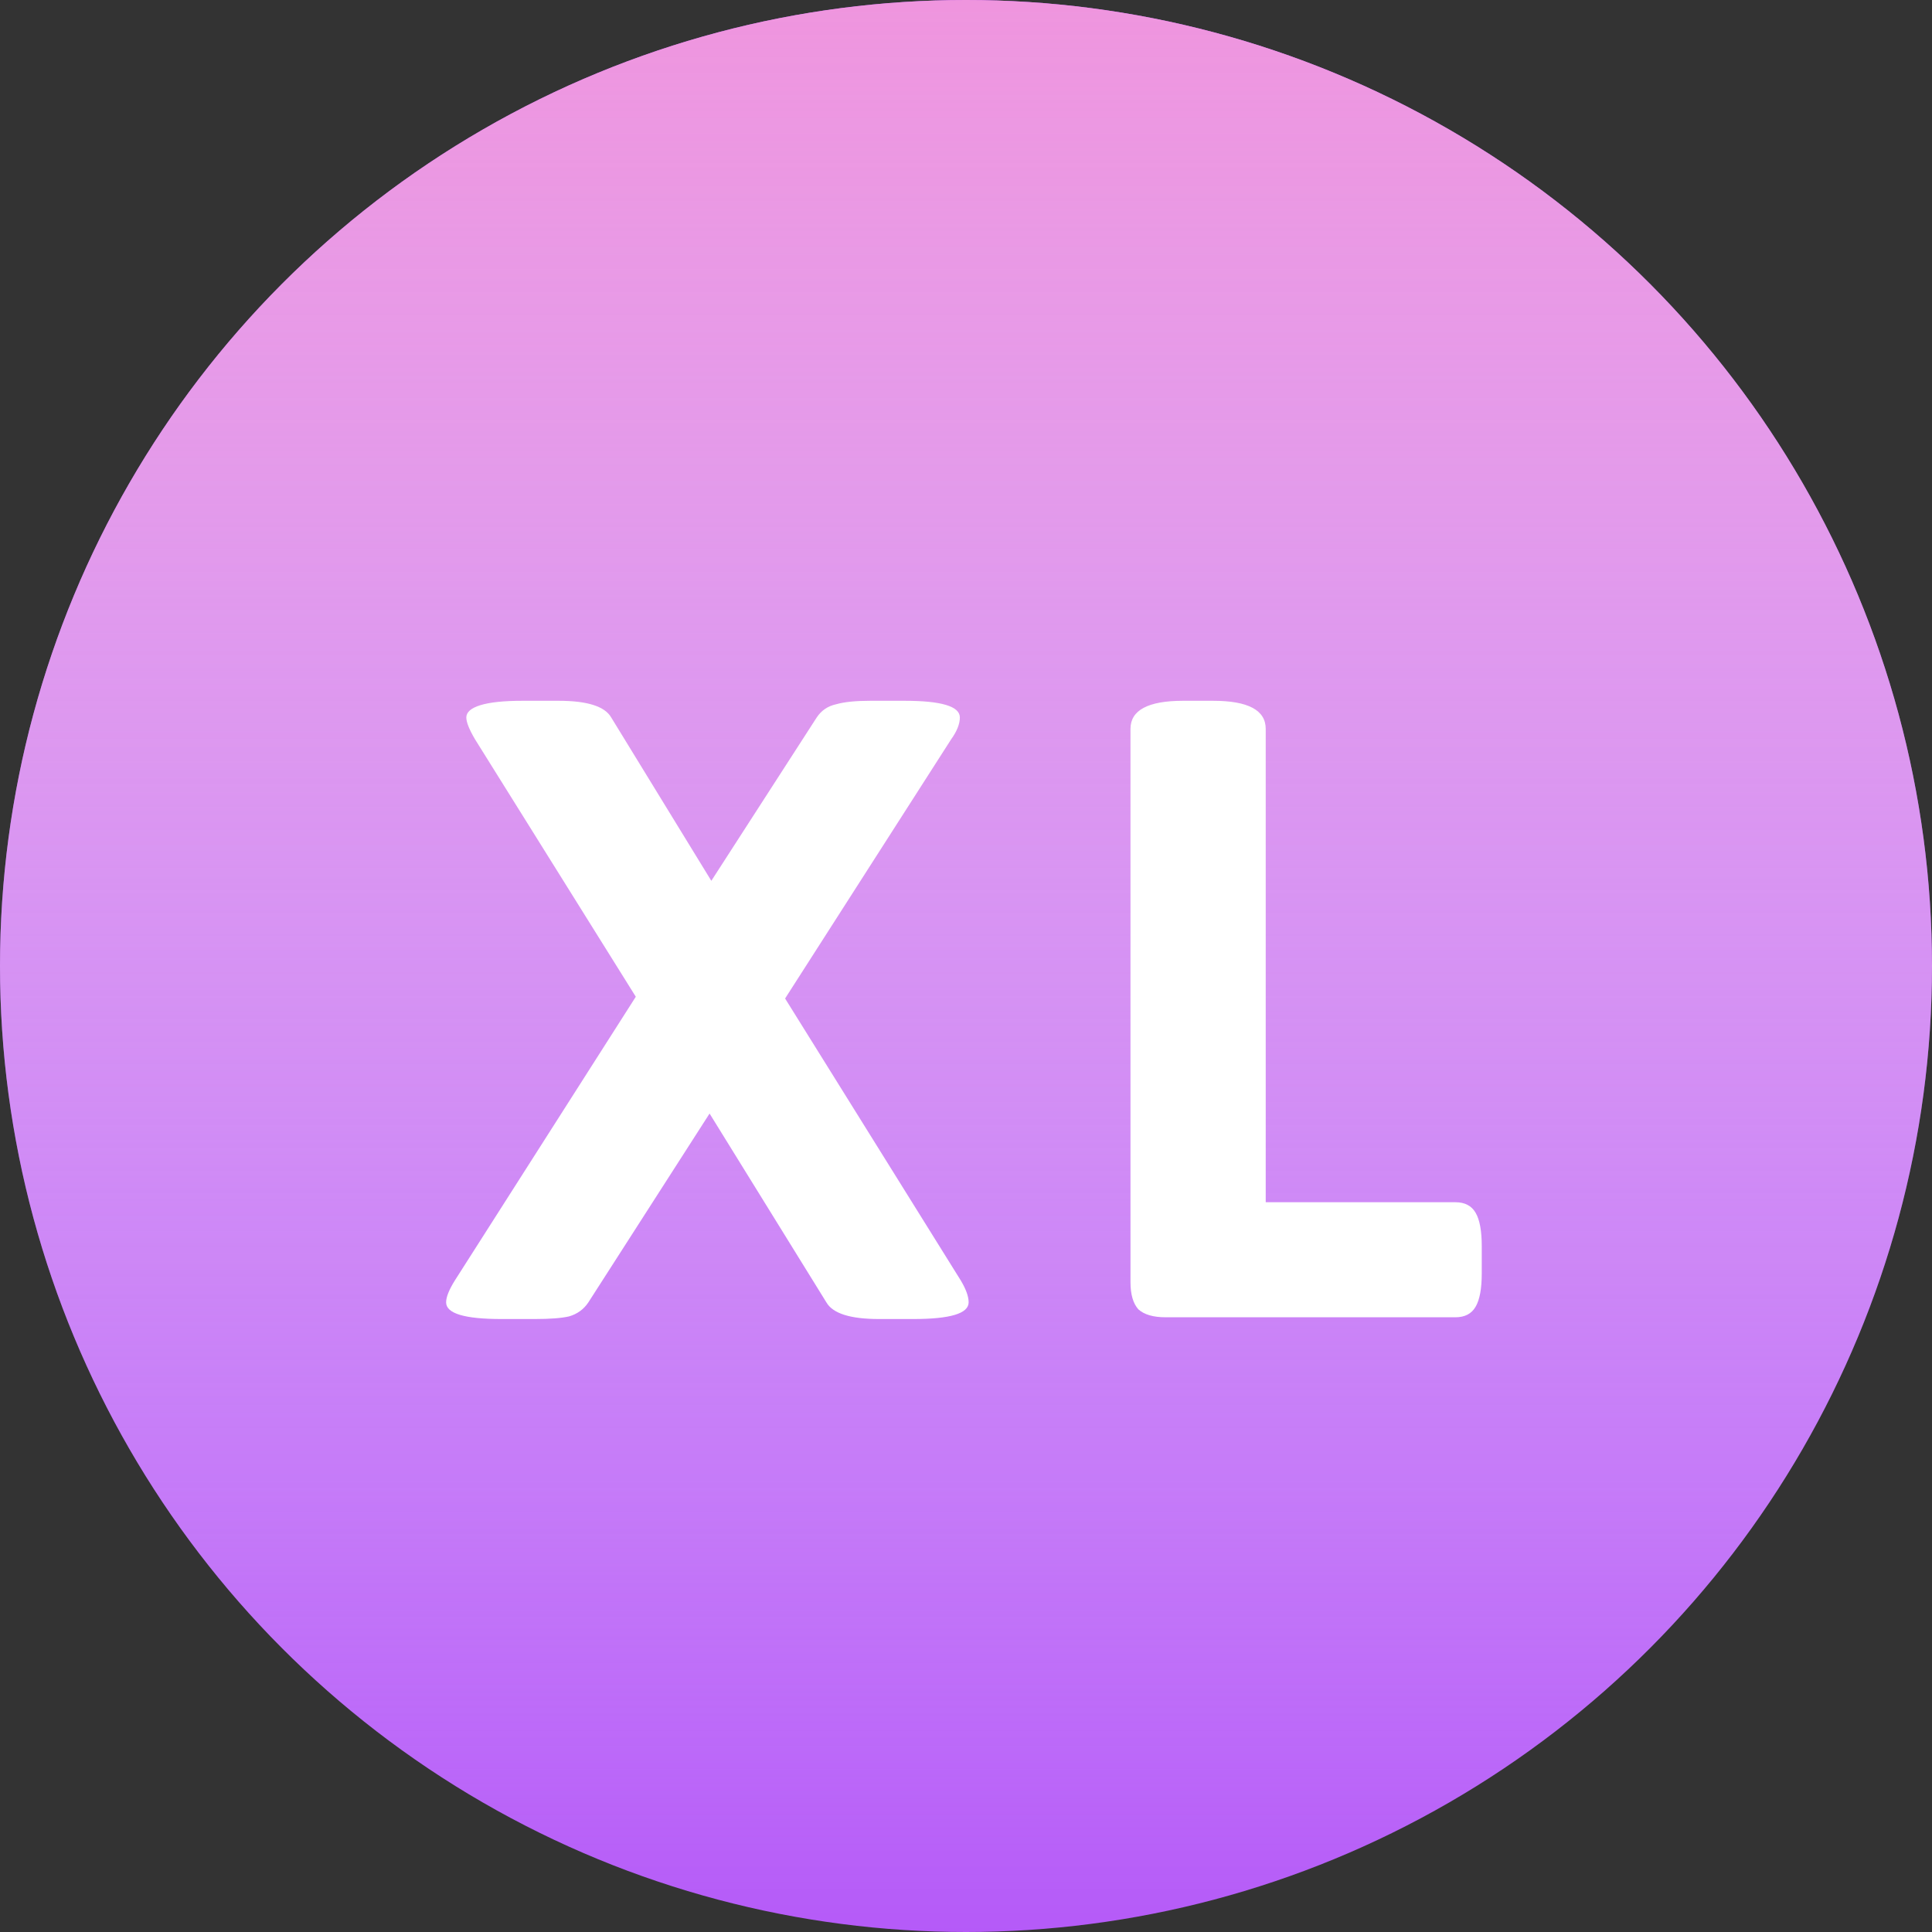 <svg width="22" height="22" viewBox="0 0 22 22" fill="none" xmlns="http://www.w3.org/2000/svg">
<rect x="0" y="0" width="22" height="22" fill="#333333" stroke="none"/>
<circle cx="11" cy="11" r="11" fill="#B55AF8"/>
<circle cx="11" cy="11" r="11" fill="url(#paint0_linear)"/>
<path d="M5.71 15.02C5.29 15.02 5.08 14.957 5.08 14.83C5.08 14.77 5.113 14.687 5.18 14.58L7.24 11.35L5.41 8.42C5.343 8.307 5.31 8.223 5.31 8.17C5.31 8.11 5.363 8.063 5.47 8.03C5.577 7.997 5.737 7.98 5.95 7.98H6.36C6.687 7.98 6.887 8.043 6.96 8.17L8.1 10.03L9.3 8.17C9.353 8.09 9.427 8.04 9.52 8.02C9.613 7.993 9.743 7.98 9.91 7.98H10.3C10.72 7.98 10.93 8.043 10.93 8.17C10.93 8.243 10.897 8.327 10.83 8.42L8.94 11.37L10.94 14.58C11 14.68 11.03 14.763 11.03 14.83C11.03 14.957 10.82 15.02 10.4 15.02H10.01C9.683 15.02 9.483 14.957 9.41 14.83L8.08 12.68L6.7 14.83C6.647 14.91 6.573 14.963 6.48 14.99C6.393 15.01 6.263 15.02 6.09 15.02H5.71ZM13.273 15C13.133 15 13.03 14.97 12.963 14.91C12.903 14.843 12.873 14.74 12.873 14.6V8.3C12.873 8.087 13.073 7.98 13.473 7.98H13.813C14.213 7.98 14.413 8.087 14.413 8.3V13.69H16.573C16.68 13.69 16.757 13.73 16.803 13.81C16.85 13.89 16.873 14.017 16.873 14.19V14.5C16.873 14.673 16.85 14.8 16.803 14.88C16.757 14.96 16.68 15 16.573 15H13.273Z" fill="white"/>
<defs>
<linearGradient id="paint0_linear" x1="11" y1="0" x2="11" y2="22" gradientUnits="userSpaceOnUse">
<stop stop-color="#EF95DE"/>
<stop offset="1" stop-color="white" stop-opacity="0"/>
</linearGradient>
</defs>
</svg>
